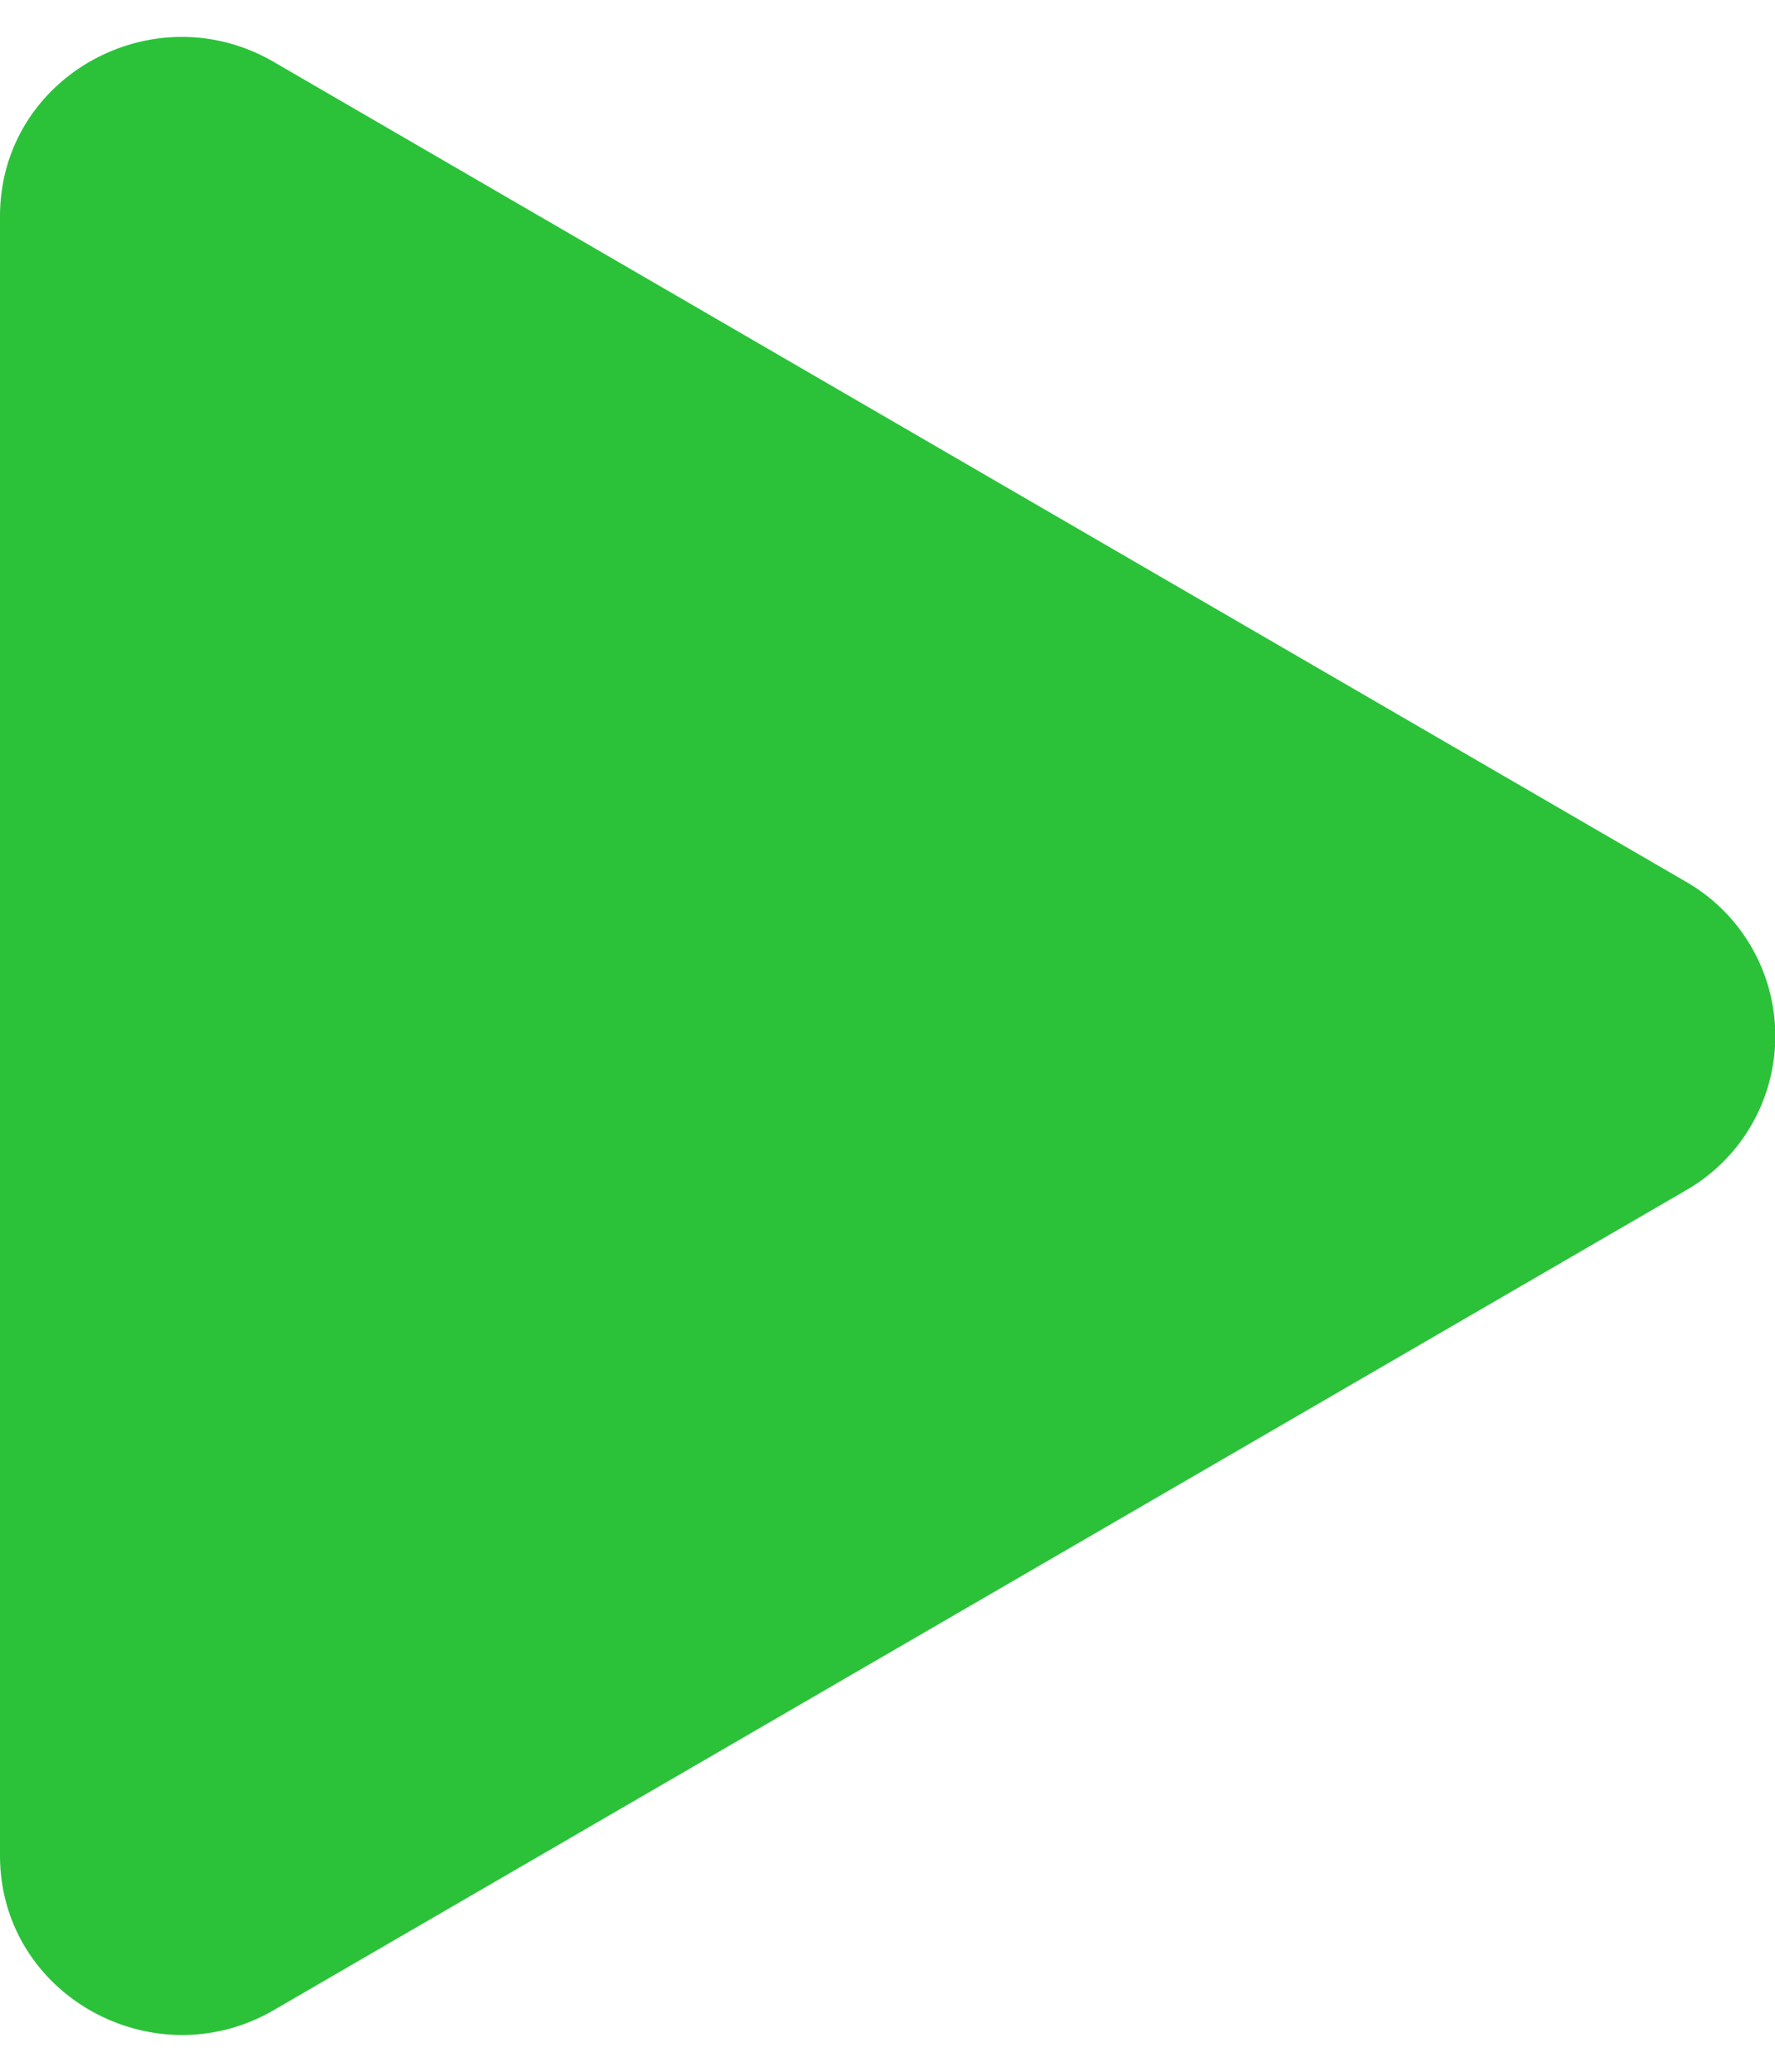 <svg width="12" height="14" fill="none" xmlns="http://www.w3.org/2000/svg"><path d="M11.394 8.046L1.85 13.584c-.81.469-1.85-.1-1.85-1.046V1.462C0 .517 1.038-.053 1.85.418l9.544 5.538a1.202 1.202 0 010 2.09z" fill="#2BC23A"/></svg>